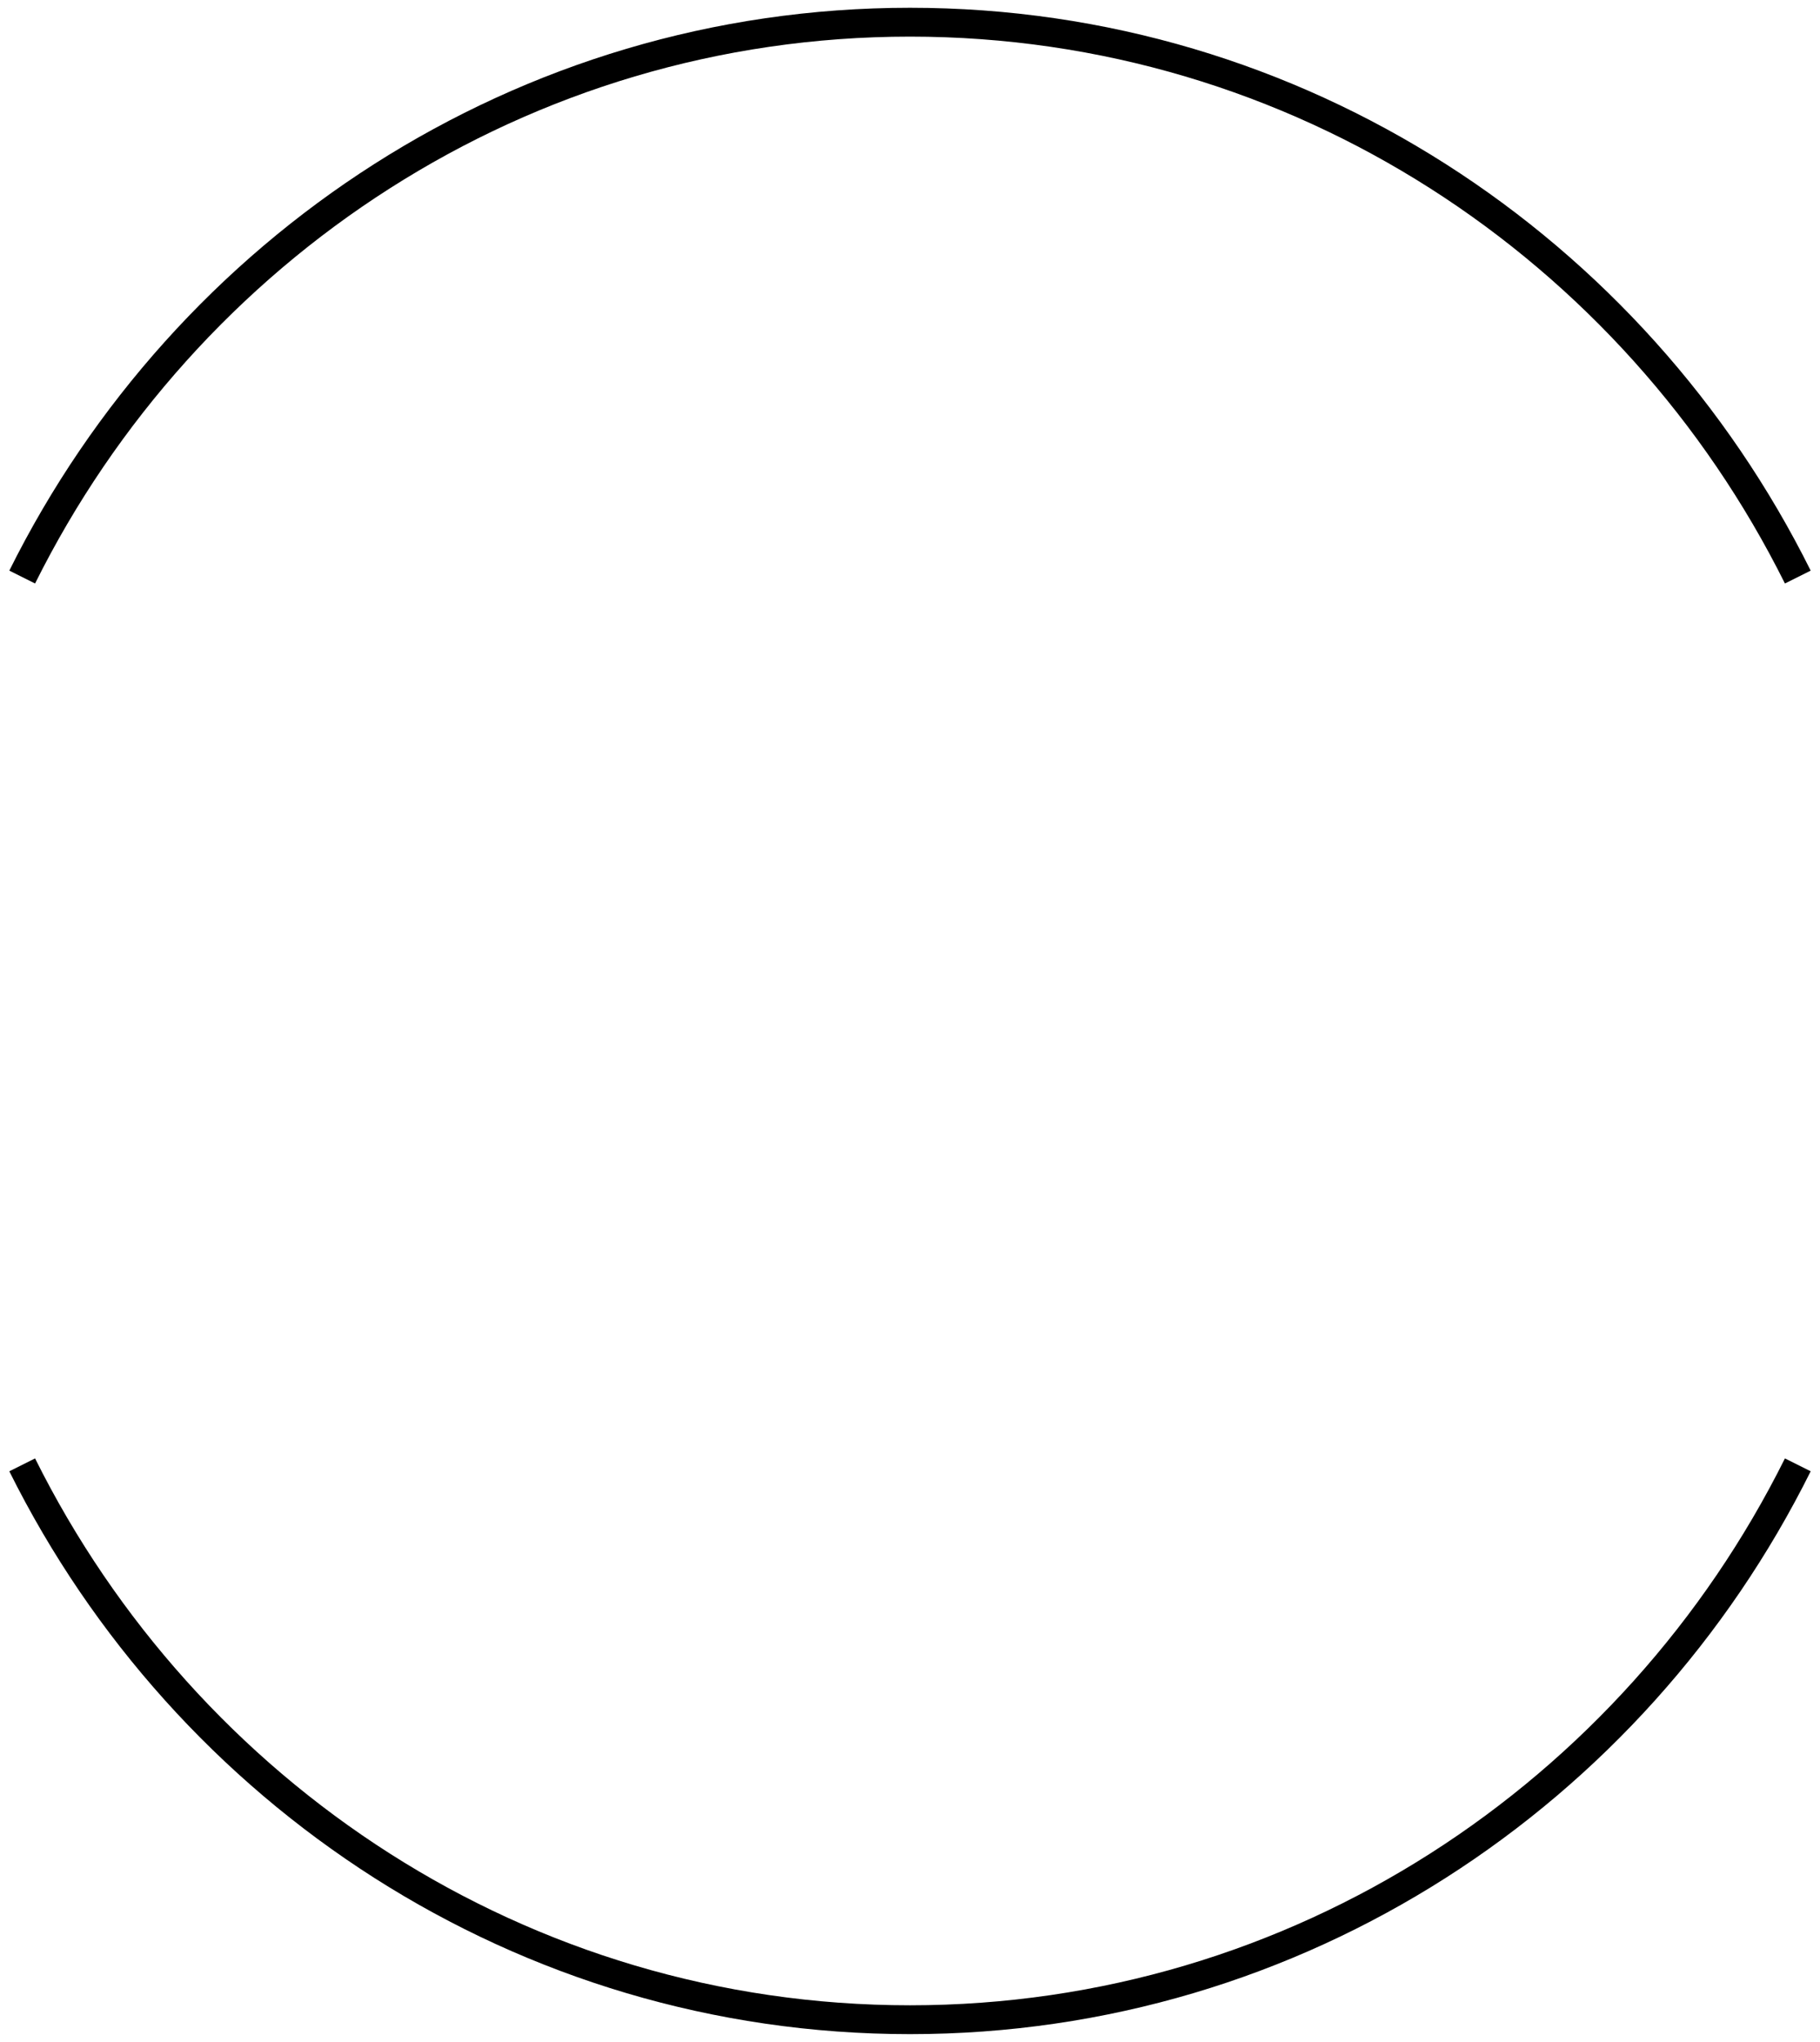<svg width="82" height="92" viewBox="0 0 82 92" class="gt gf gu gv gw gx do"><path d="M1.58 26.29C8.86 11.67 23.78 1.65 41 1.65V.35C23.26.35 7.9 10.67.42 25.71l1.16.58zM41 1.65c17.22 0 32.14 10.02 39.42 24.64l1.16-.58C74.1 10.67 58.74.35 41 .35v1.3zm39.42 64.06C73.14 80.33 58.22 90.35 41 90.35v1.3c17.74 0 33.1-10.32 40.58-25.36l-1.16-.58zM41 90.35c-17.22 0-32.14-10.02-39.42-24.64l-1.16.58C7.9 81.33 23.26 91.65 41 91.65v-1.3z"></path></svg>